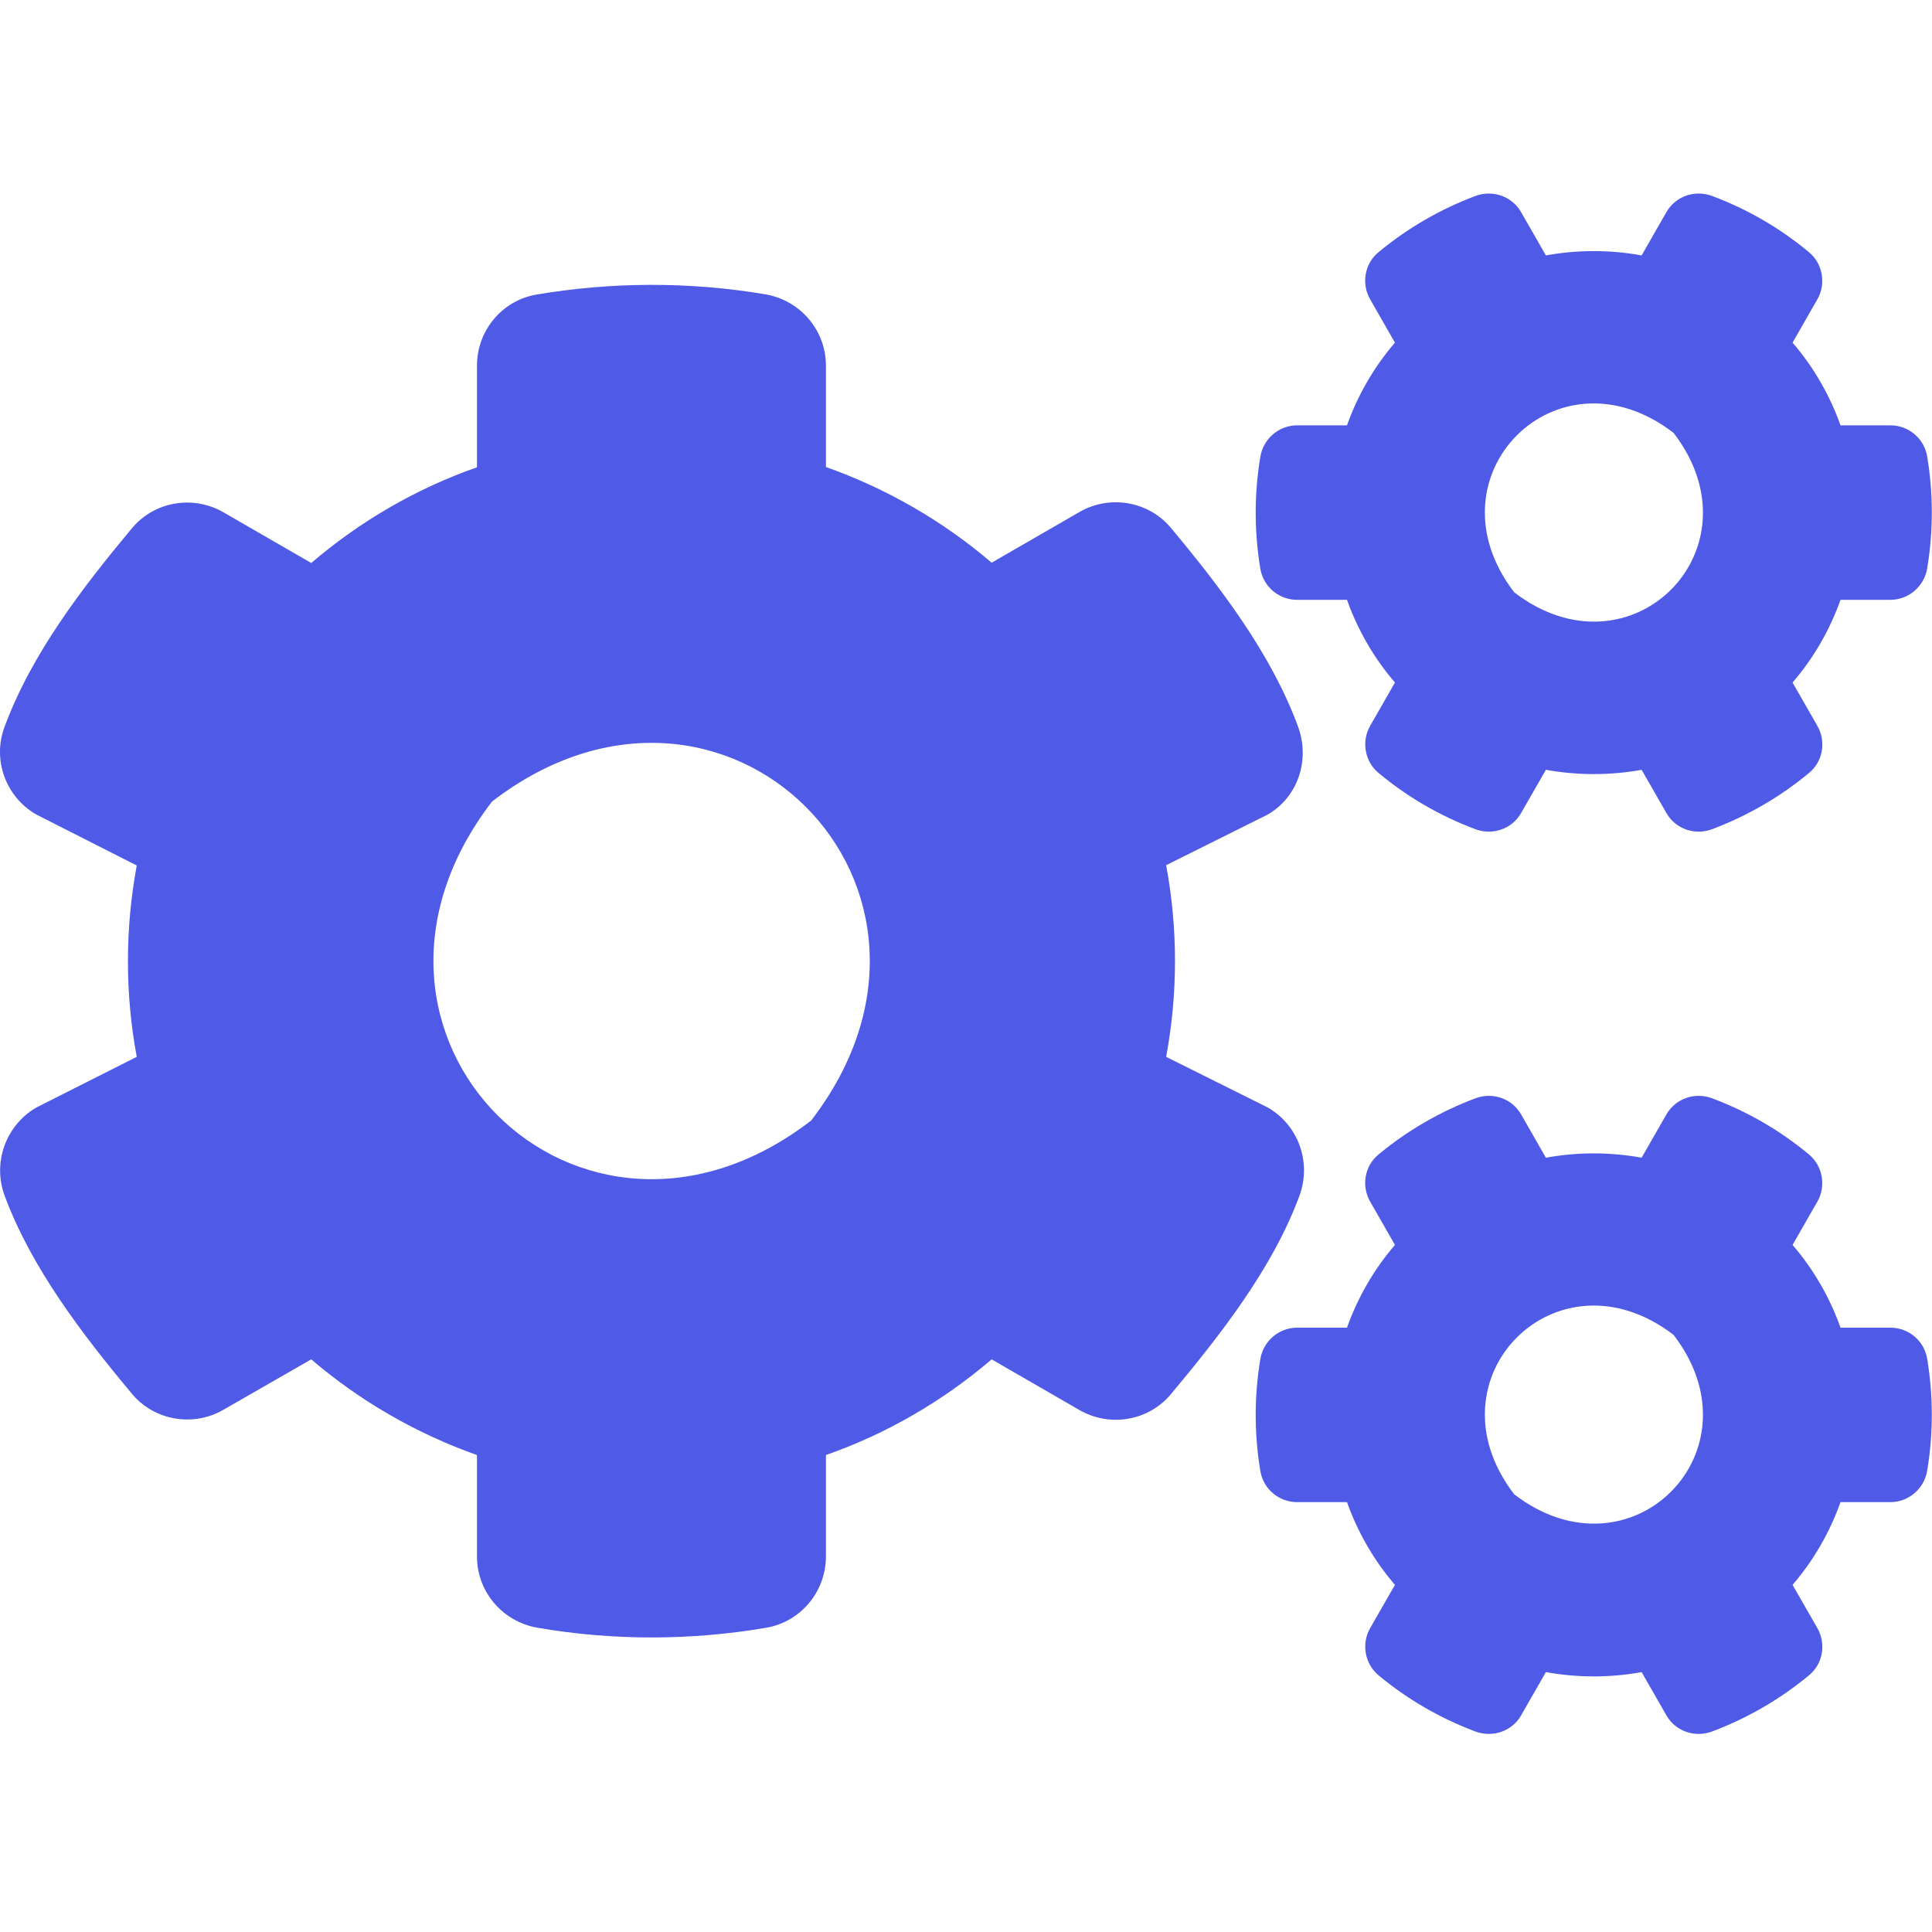 <svg xmlns="http://www.w3.org/2000/svg" width="40" height="40" viewBox="0 0 40 40" fill="none"><g clip-path="url(#clip0)"><path d="M32.006 15.938L31.494 16.831C31.306 17.163 30.906 17.3 30.55 17.169C29.813 16.894 29.138 16.5 28.544 16.006C28.256 15.769 28.181 15.35 28.369 15.025L28.881 14.131C28.45 13.631 28.113 13.05 27.888 12.419H26.856C26.481 12.419 26.156 12.15 26.094 11.775C25.969 11.025 25.963 10.238 26.094 9.456C26.156 9.081 26.481 8.806 26.856 8.806H27.888C28.113 8.175 28.45 7.594 28.881 7.094L28.369 6.2C28.181 5.875 28.25 5.456 28.544 5.219C29.138 4.725 29.819 4.331 30.55 4.056C30.906 3.925 31.306 4.063 31.494 4.394L32.006 5.288C32.663 5.169 33.331 5.169 33.988 5.288L34.5 4.394C34.688 4.063 35.088 3.925 35.444 4.056C36.181 4.331 36.856 4.725 37.45 5.219C37.738 5.456 37.813 5.875 37.625 6.2L37.113 7.094C37.544 7.594 37.881 8.175 38.106 8.806H39.138C39.513 8.806 39.838 9.075 39.9 9.45C40.025 10.2 40.031 10.988 39.9 11.769C39.838 12.144 39.513 12.419 39.138 12.419H38.106C37.881 13.05 37.544 13.631 37.113 14.131L37.625 15.025C37.813 15.35 37.744 15.769 37.45 16.006C36.856 16.5 36.175 16.894 35.444 17.169C35.088 17.3 34.688 17.163 34.5 16.831L33.988 15.938C33.338 16.056 32.663 16.056 32.006 15.938ZM31.35 12.263C33.756 14.113 36.5 11.369 34.65 8.963C32.244 7.106 29.5 9.856 31.35 12.263ZM24.144 21.881L26.25 22.931C26.881 23.294 27.156 24.063 26.906 24.75C26.35 26.263 25.256 27.65 24.244 28.863C23.781 29.419 22.981 29.556 22.35 29.194L20.531 28.144C19.531 29 18.369 29.681 17.1 30.125V32.225C17.1 32.95 16.581 33.575 15.869 33.7C14.331 33.963 12.719 33.975 11.125 33.7C10.406 33.575 9.875 32.956 9.875 32.225V30.125C8.606 29.675 7.444 29 6.444 28.144L4.625 29.188C4 29.55 3.194 29.413 2.731 28.856C1.719 27.644 0.65 26.256 0.094 24.75C-0.156 24.069 0.119 23.3 0.75 22.931L2.831 21.881C2.588 20.575 2.588 19.231 2.831 17.919L0.75 16.863C0.119 16.5 -0.162 15.731 0.094 15.05C0.65 13.538 1.719 12.15 2.731 10.938C3.194 10.381 3.994 10.244 4.625 10.606L6.444 11.656C7.444 10.8 8.606 10.119 9.875 9.675V7.569C9.875 6.85 10.388 6.225 11.1 6.1C12.638 5.838 14.256 5.825 15.85 6.094C16.569 6.219 17.1 6.838 17.1 7.569V9.669C18.369 10.119 19.531 10.794 20.531 11.65L22.35 10.6C22.975 10.238 23.781 10.375 24.244 10.931C25.256 12.144 26.319 13.531 26.875 15.044C27.125 15.725 26.881 16.494 26.25 16.863L24.144 17.913C24.388 19.225 24.388 20.569 24.144 21.881ZM16.794 23.2C20.494 18.388 15 12.894 10.188 16.594C6.488 21.406 11.981 26.9 16.794 23.2ZM32.006 34.619L31.494 35.513C31.306 35.844 30.906 35.981 30.55 35.85C29.813 35.575 29.138 35.181 28.544 34.688C28.256 34.45 28.181 34.031 28.369 33.706L28.881 32.813C28.45 32.313 28.113 31.731 27.888 31.1H26.856C26.481 31.1 26.156 30.831 26.094 30.456C25.969 29.706 25.963 28.919 26.094 28.138C26.156 27.763 26.481 27.488 26.856 27.488H27.888C28.113 26.856 28.45 26.275 28.881 25.775L28.369 24.881C28.181 24.556 28.25 24.138 28.544 23.9C29.138 23.406 29.819 23.013 30.55 22.738C30.906 22.606 31.306 22.744 31.494 23.075L32.006 23.969C32.663 23.85 33.331 23.85 33.988 23.969L34.5 23.075C34.688 22.744 35.088 22.606 35.444 22.738C36.181 23.013 36.856 23.406 37.45 23.9C37.738 24.138 37.813 24.556 37.625 24.881L37.113 25.775C37.544 26.275 37.881 26.856 38.106 27.488H39.138C39.513 27.488 39.838 27.756 39.9 28.131C40.025 28.881 40.031 29.669 39.9 30.45C39.838 30.825 39.513 31.1 39.138 31.1H38.106C37.881 31.731 37.544 32.313 37.113 32.813L37.625 33.706C37.813 34.031 37.744 34.45 37.45 34.688C36.856 35.181 36.175 35.575 35.444 35.85C35.088 35.981 34.688 35.844 34.5 35.513L33.988 34.619C33.338 34.738 32.663 34.738 32.006 34.619ZM31.35 30.938C33.756 32.788 36.5 30.044 34.65 27.638C32.244 25.788 29.5 28.531 31.35 30.938Z" fill="#4F5BE7"></path></g><defs><clipPath id="clip0"><rect width="40" height="40" fill="white"></rect></clipPath></defs></svg>